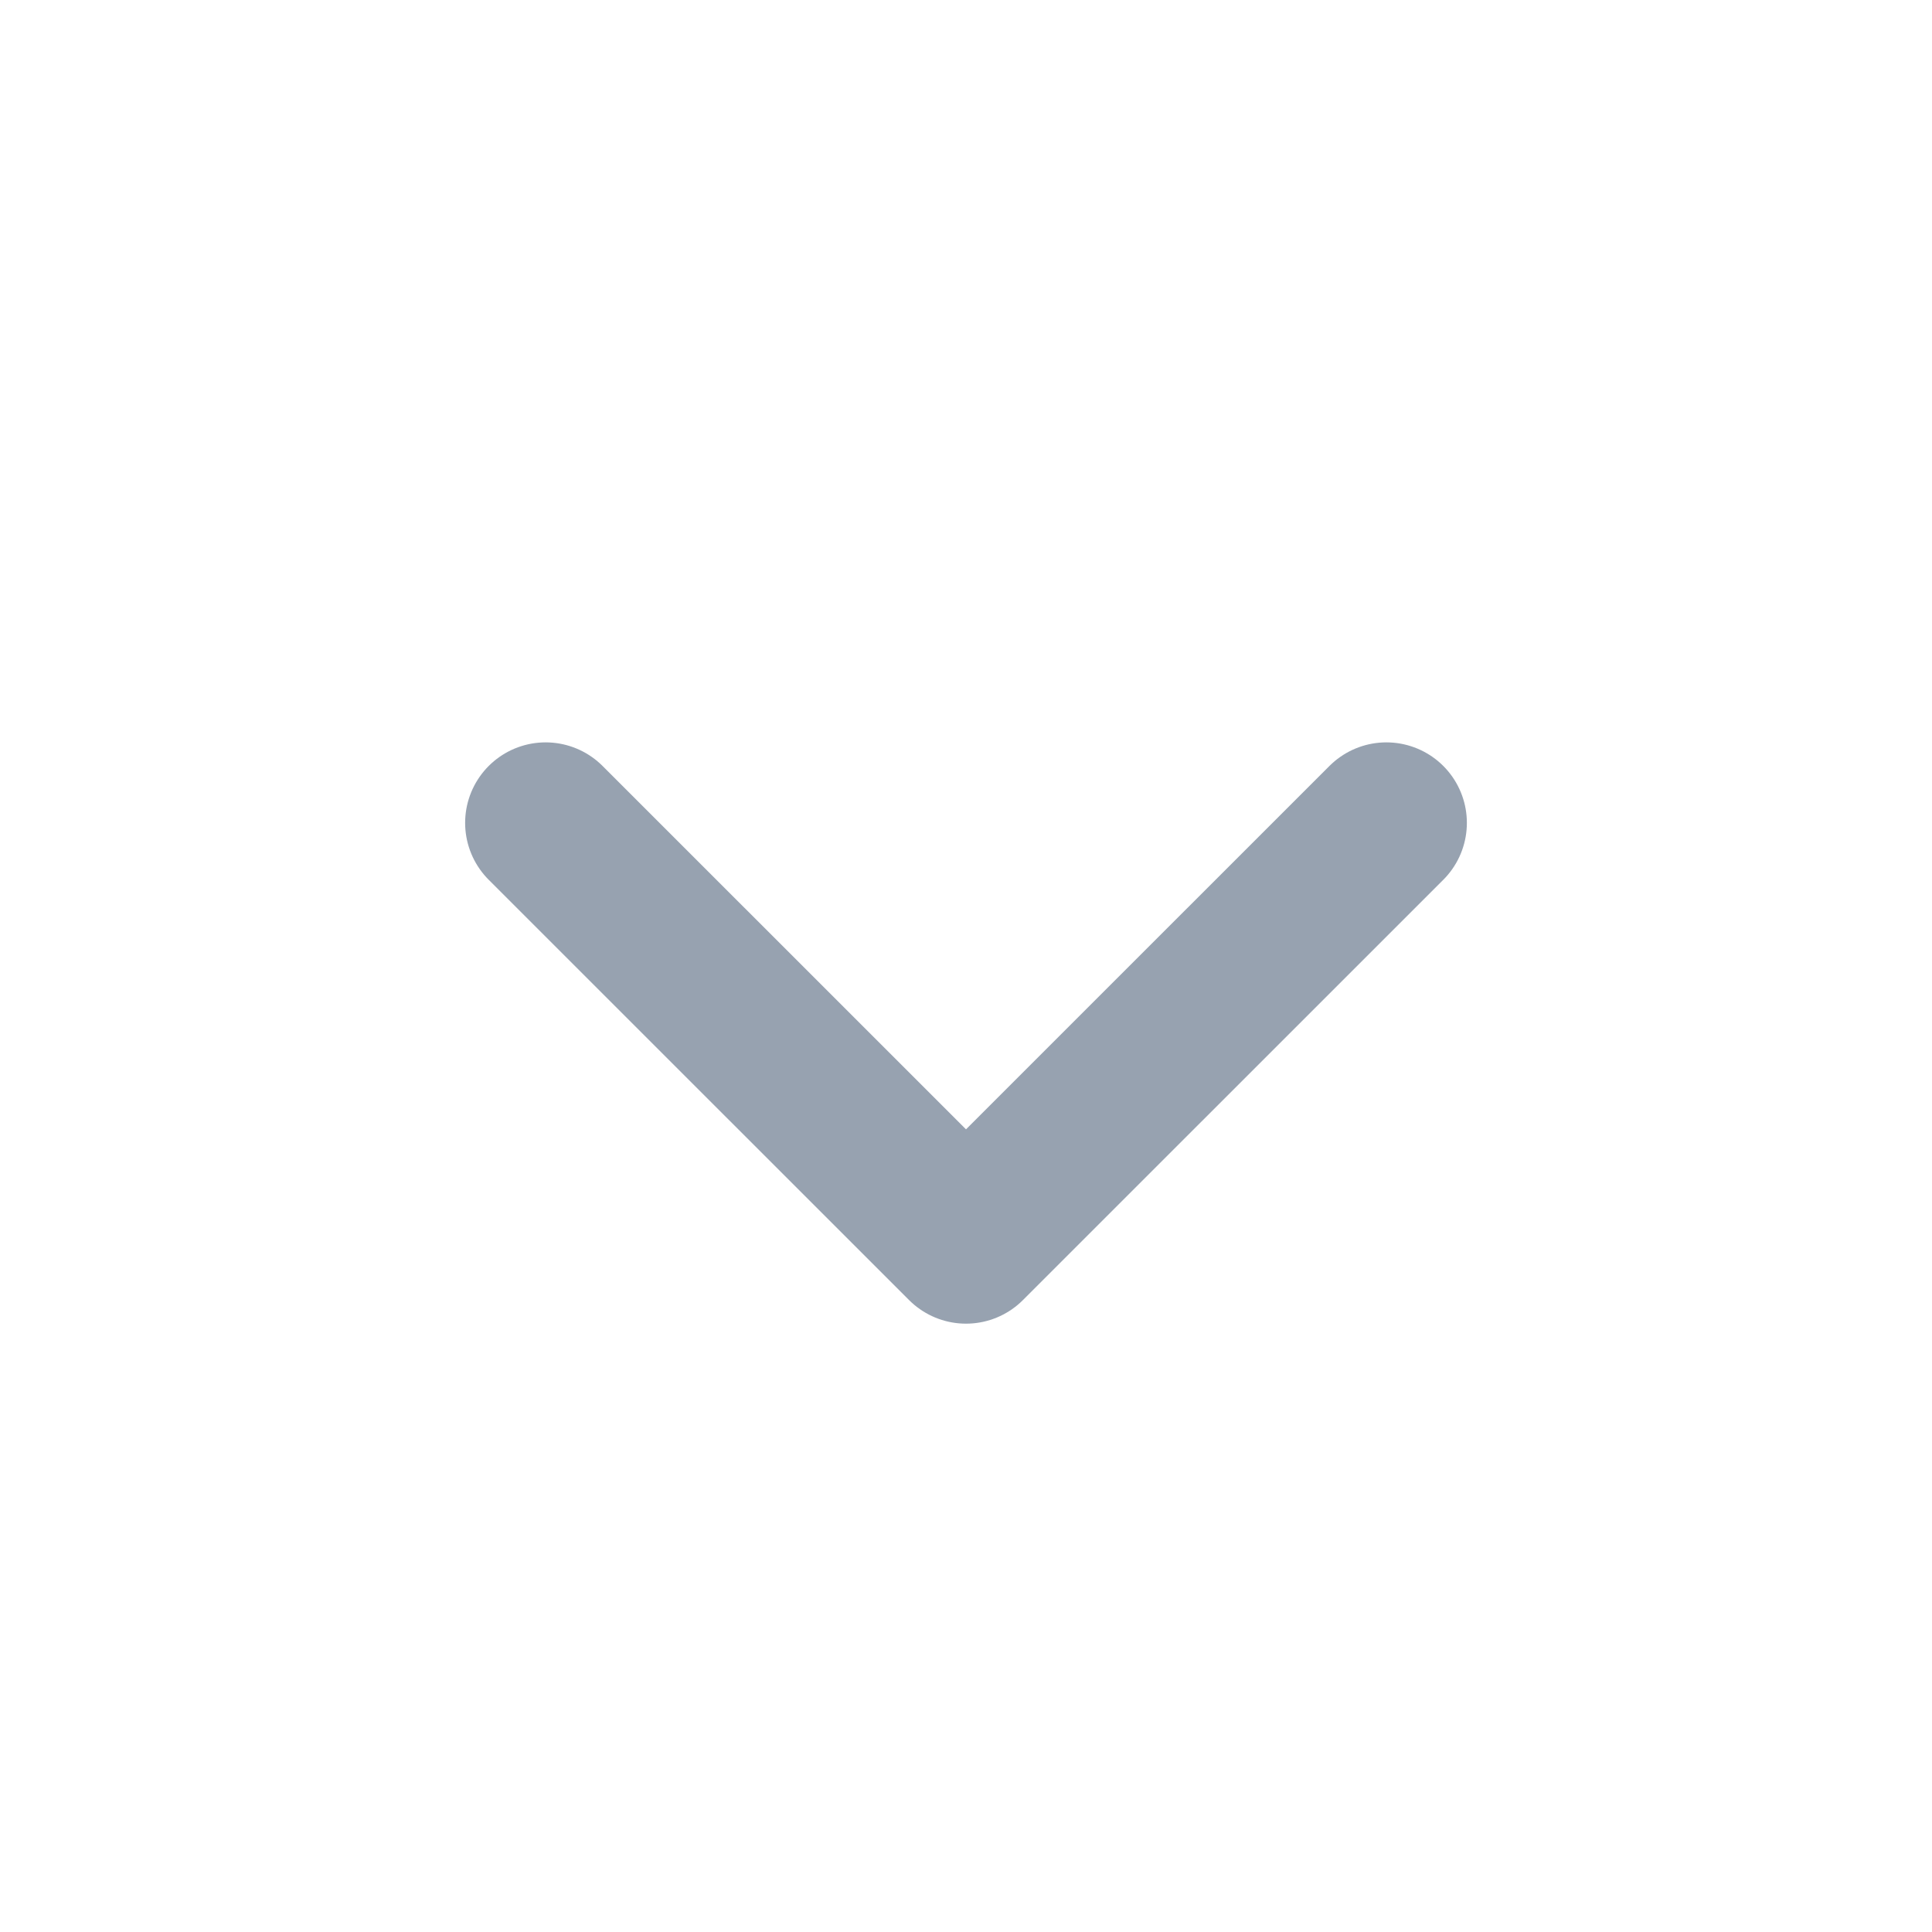 <svg width="24" height="24" viewBox="0 0 24 24" fill="none" xmlns="http://www.w3.org/2000/svg">
<path d="M17.222 10.222L12 15.443L6.778 10.222" stroke="#97A2B0" stroke-width="2" stroke-linecap="round" stroke-linejoin="round"/>
</svg>
